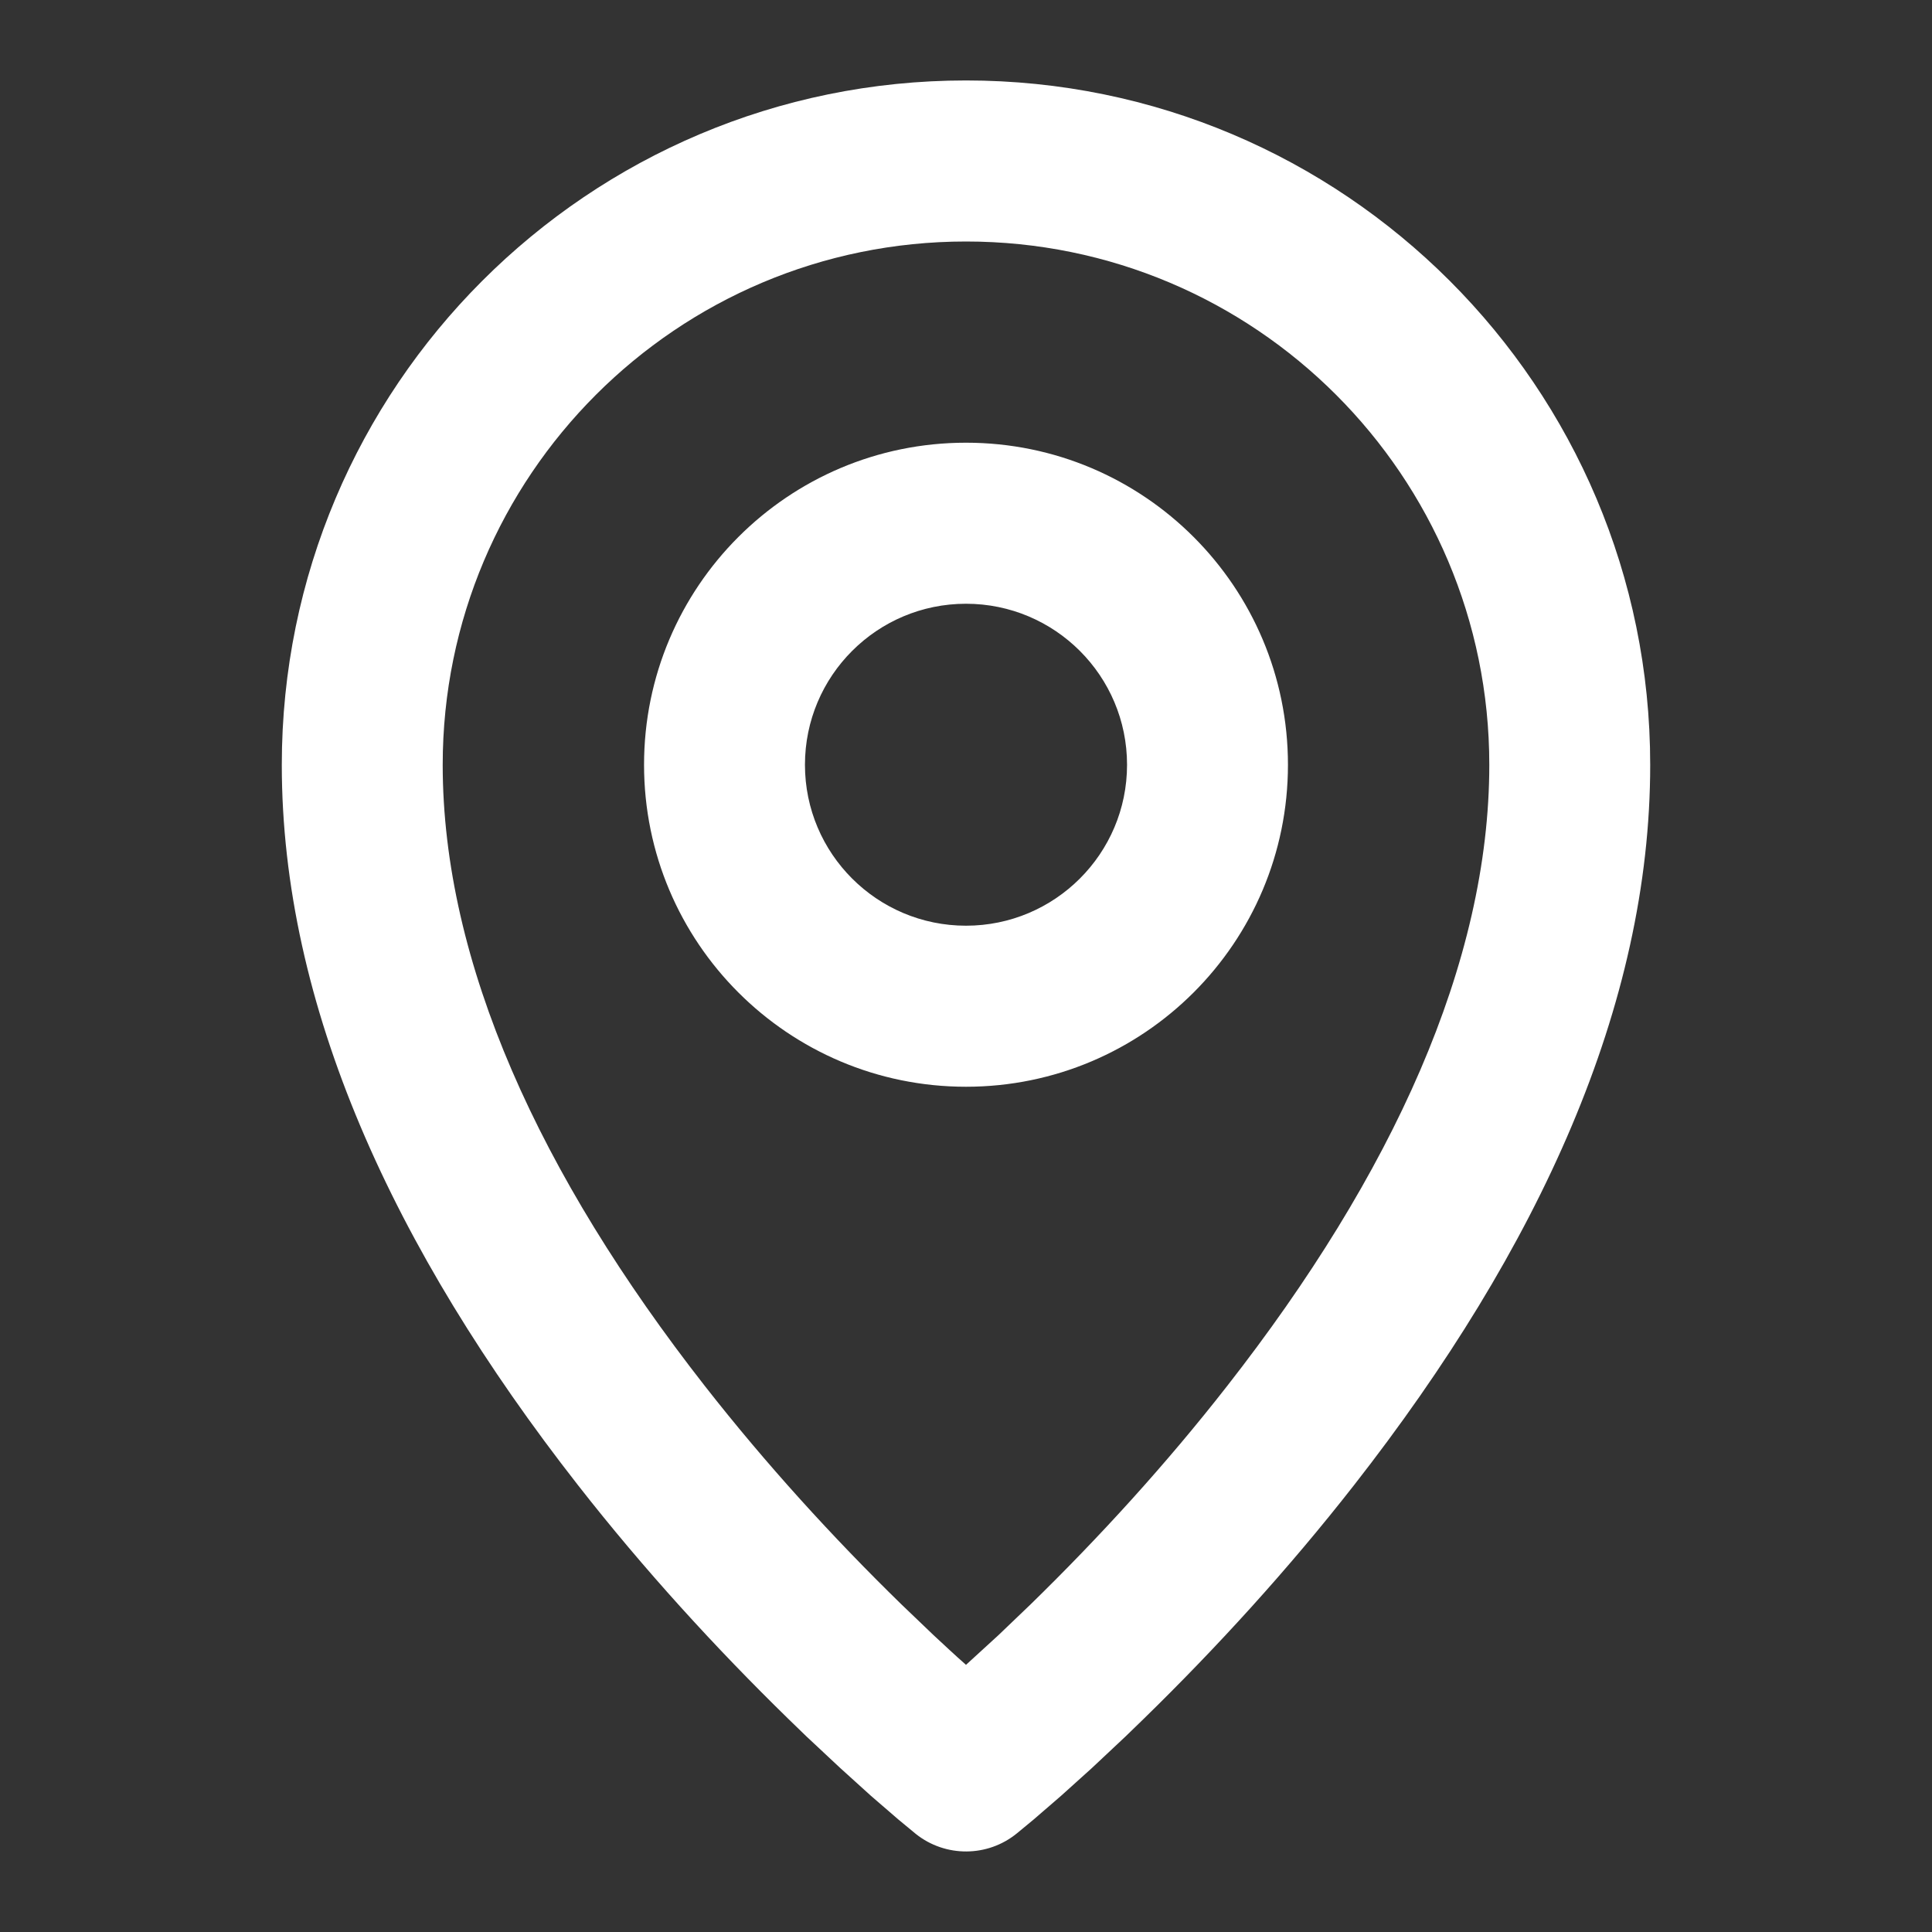 <svg width="14" height="14" viewBox="0 0 14 14" fill="none" xmlns="http://www.w3.org/2000/svg">
<rect x="0" y="0" width="14" height="14" fill="#333333" stroke="none"/>
<path d="M7 0.583C9.738 0.583 11.958 2.803 11.958 5.542C11.958 7.283 11.155 9.044 9.811 10.763C9.334 11.373 8.815 11.941 8.284 12.459C8.24 12.502 8.197 12.543 8.155 12.584L7.911 12.813L7.689 13.013L7.49 13.185L7.369 13.285C7.156 13.459 6.85 13.46 6.636 13.289L6.509 13.184L6.311 13.013L6.089 12.812L5.845 12.584L5.716 12.459C5.185 11.941 4.666 11.373 4.189 10.763C2.845 9.044 2.042 7.283 2.042 5.542C2.042 2.803 4.262 0.583 7 0.583ZM7 1.75C4.906 1.75 3.208 3.447 3.208 5.542C3.208 6.974 3.91 8.512 5.108 10.044C5.551 10.61 6.034 11.14 6.53 11.624L6.765 11.849C6.843 11.921 6.92 11.994 7 12.064L7.235 11.849L7.47 11.624C7.966 11.14 8.45 10.61 8.892 10.044C10.09 8.512 10.792 6.974 10.792 5.542C10.792 3.447 9.094 1.75 7 1.75ZM7 3.208C8.289 3.208 9.333 4.253 9.333 5.542C9.333 6.83 8.289 7.875 7 7.875C5.711 7.875 4.667 6.83 4.667 5.542C4.667 4.253 5.711 3.208 7 3.208ZM7 4.375C6.356 4.375 5.833 4.897 5.833 5.542C5.833 6.186 6.356 6.708 7 6.708C7.644 6.708 8.167 6.186 8.167 5.542C8.167 4.897 7.644 4.375 7 4.375Z" fill="white"/>
</svg>
